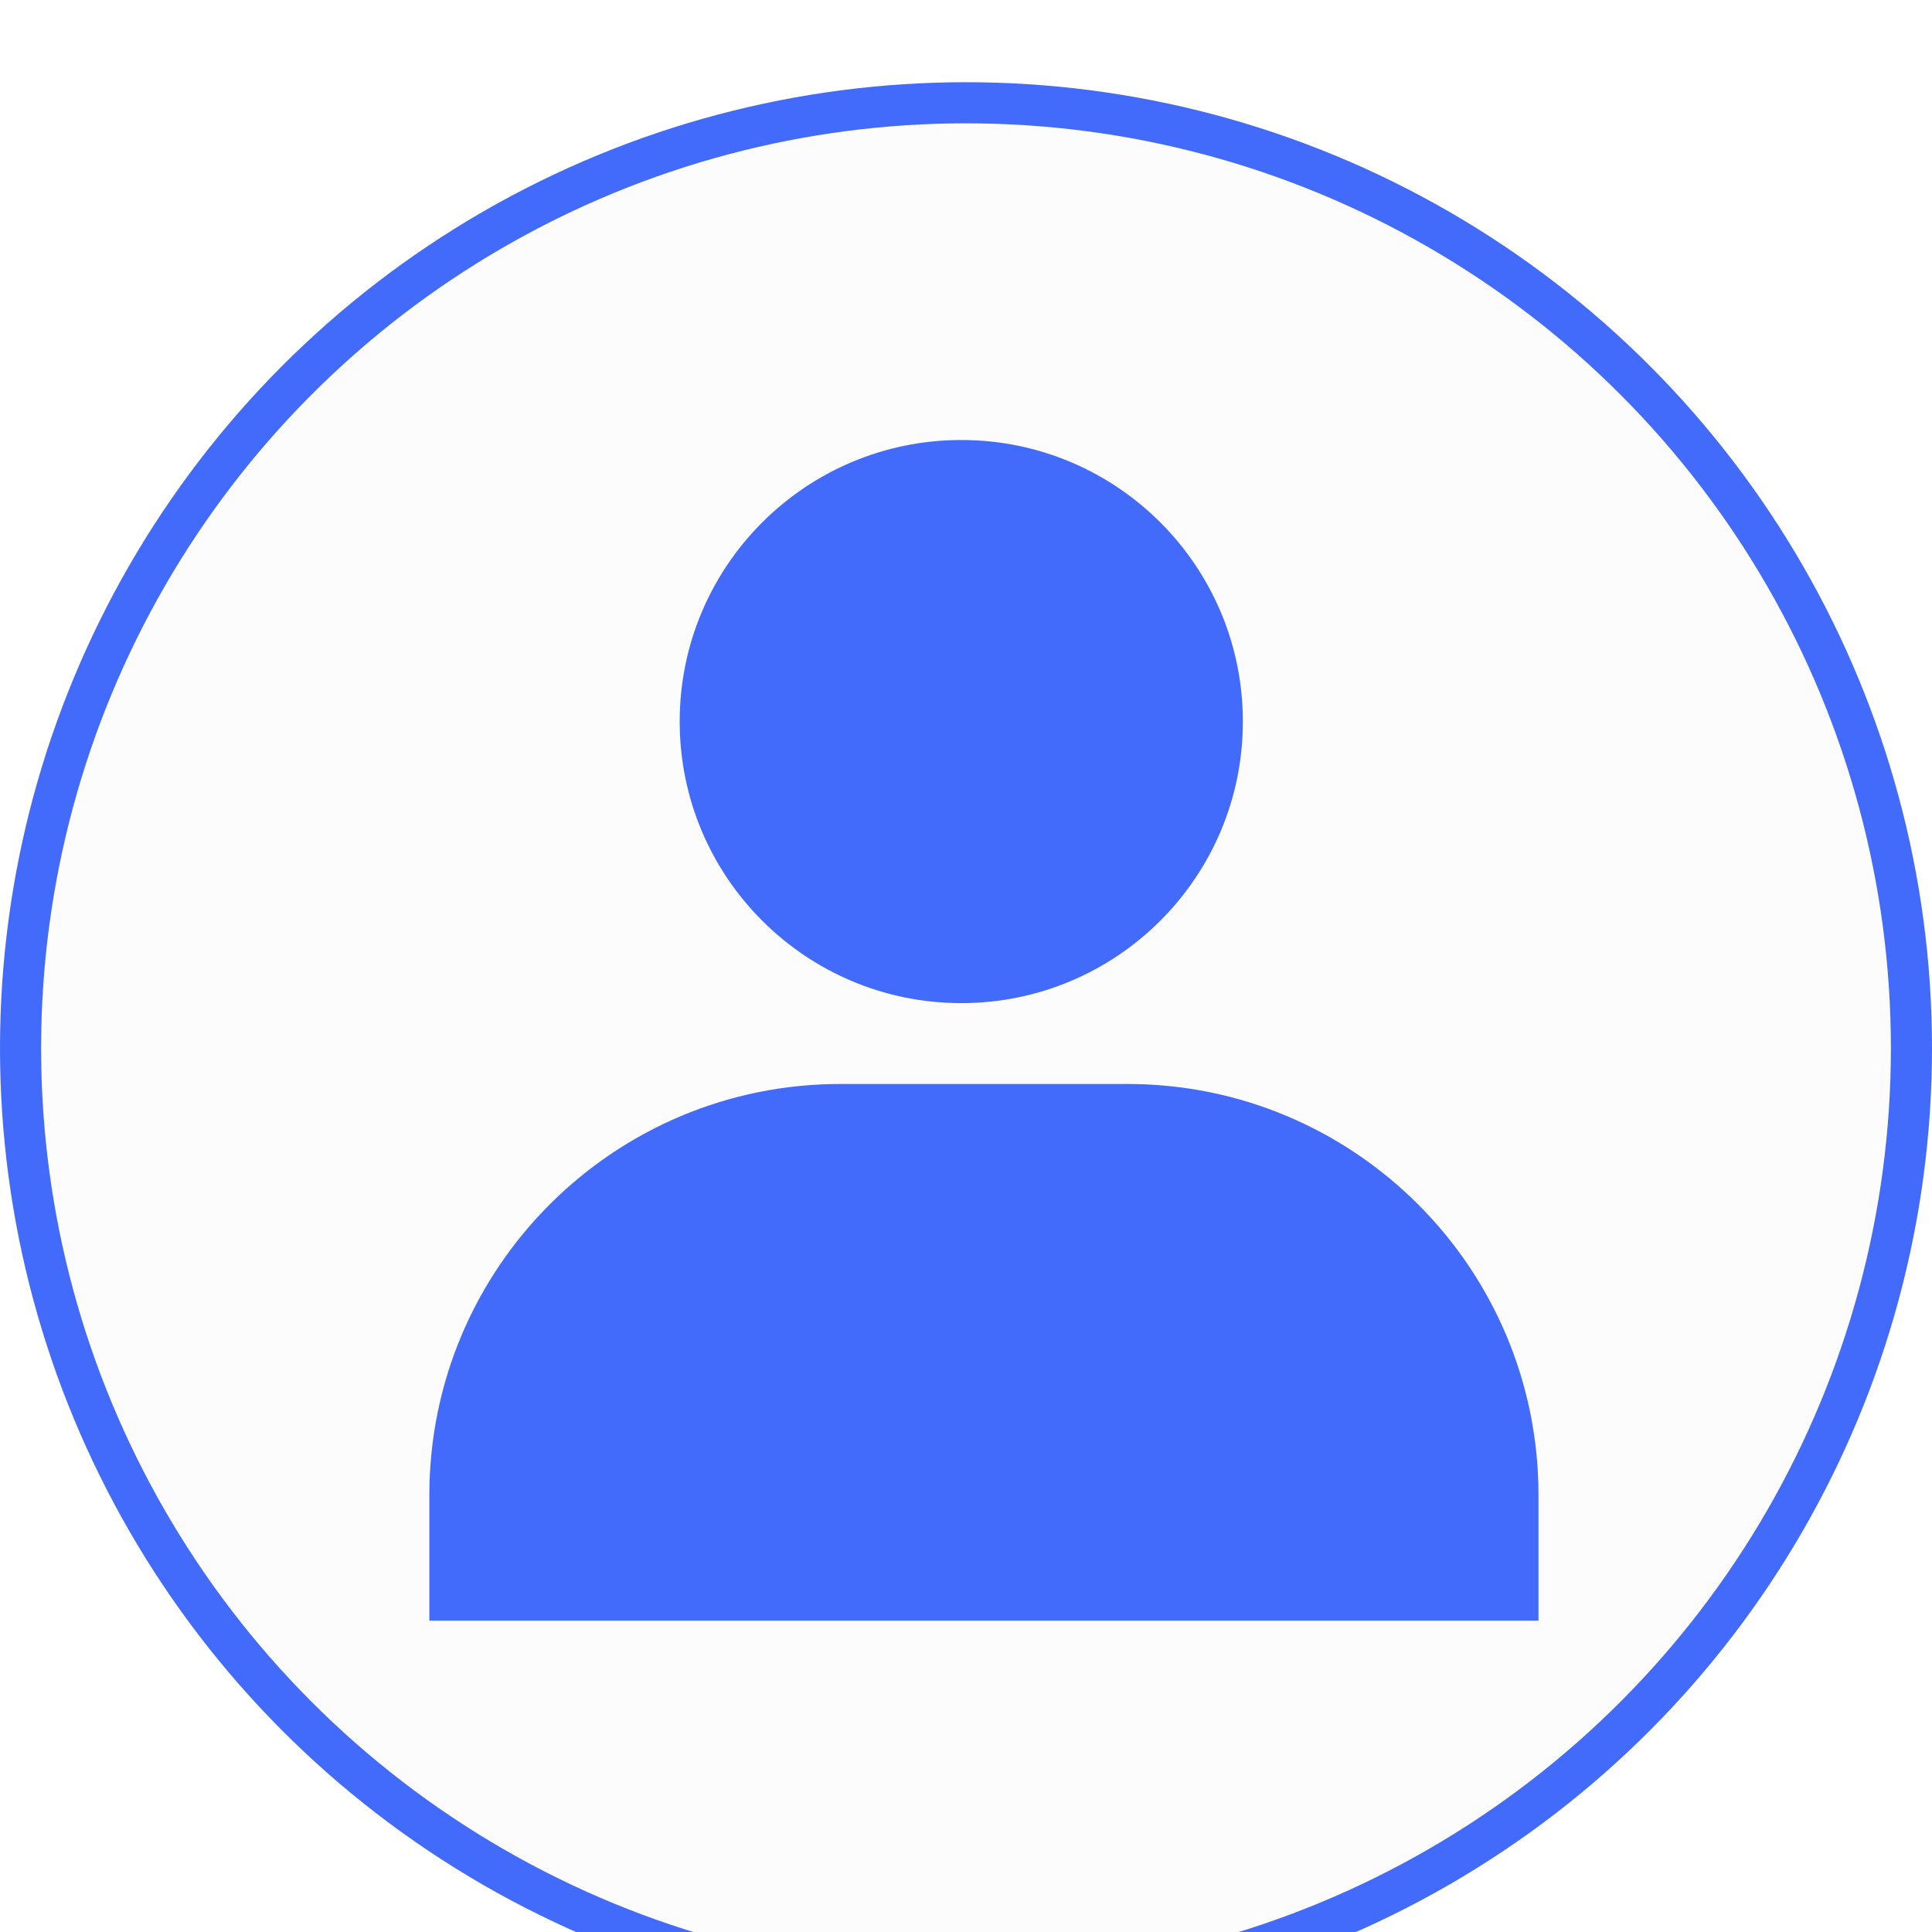 <svg fill="none" xmlns="http://www.w3.org/2000/svg" viewBox="4 2 47 47">
    <g filter="url(#filter0_d_3389_29551)">
        <circle cx="27.5" cy="25.5" r="23" fill="#FCFCFC" stroke="#426AFB"></circle>
        <path d="M27.385 24.403C31.168 24.403 34.235 21.337 34.235 17.553C34.235 13.77 31.168 10.704 27.385 10.704C23.602 10.704 20.535 13.77 20.535 17.553C20.535 21.337 23.602 24.403 27.385 24.403Z"
              fill="#426AFB"></path>
        <path d="M14.445 36.37C14.445 30.848 18.922 26.37 24.445 26.37H31.427C36.95 26.37 41.427 30.848 41.427 36.37V39.426H14.445V36.37Z"
              fill="#426AFB"></path>
    </g>
    <defs>
        <filter id="filter0_d_3389_29551" x="0" y="0" width="55" height="55" filterUnits="userSpaceOnUse"
                color-interpolation-filters="sRGB">
            <feFlood flood-opacity="0" result="BackgroundImageFix"></feFlood>
            <feColorMatrix in="SourceAlpha" type="matrix" values="0 0 0 0 0 0 0 0 0 0 0 0 0 0 0 0 0 0 127 0"
                           result="hardAlpha"></feColorMatrix>
            <feOffset dy="2"></feOffset>
            <feGaussianBlur stdDeviation="2"></feGaussianBlur>
            <feComposite in2="hardAlpha" operator="out"></feComposite>
            <feColorMatrix type="matrix" values="0 0 0 0 0 0 0 0 0 0 0 0 0 0 0 0 0 0 0.2 0"></feColorMatrix>
            <feBlend mode="normal" in2="BackgroundImageFix" result="effect1_dropShadow_3389_29551"></feBlend>
            <feBlend mode="normal" in="SourceGraphic" in2="effect1_dropShadow_3389_29551" result="shape"></feBlend>
        </filter>
    </defs>
</svg>